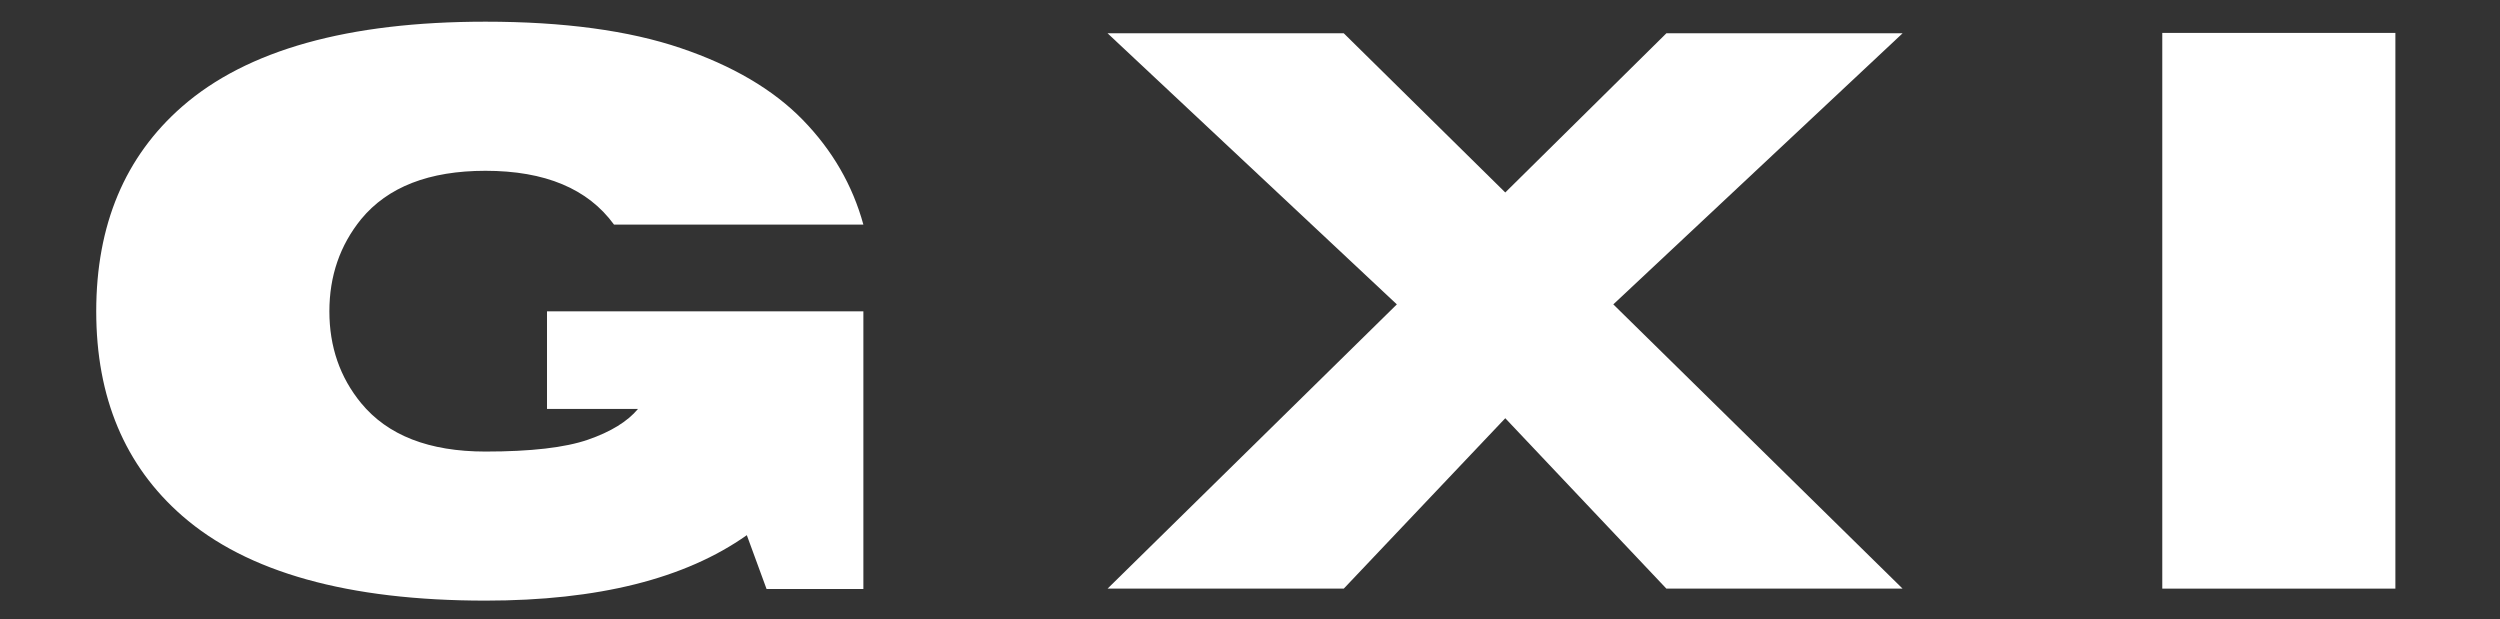 <svg xmlns="http://www.w3.org/2000/svg" xmlns:xlink="http://www.w3.org/1999/xlink" width="1211" zoomAndPan="magnify" viewBox="0 0 908.25 225" height="300" preserveAspectRatio="xMidYMid meet" version="1.2"><rect x="0" y="0" width="908.25" height="225" fill="#333333" stroke="none"/><defs/><g id="d8be4787ab"><g style="fill:#ffffff;fill-opacity:1;"><g transform="translate(23.711, 213.847)"><path style="stroke:none" d="M 152.641 4.359 C 102.742 4.359 66.023 -5.91 42.484 -26.453 C 21.66 -44.641 11.25 -69.398 11.25 -100.734 C 11.25 -132.148 21.66 -156.957 42.484 -175.156 C 66.023 -195.695 102.742 -205.969 152.641 -205.969 C 181.055 -205.969 204.691 -202.773 223.547 -196.391 C 242.398 -190.016 257.195 -181.316 267.938 -170.297 C 278.676 -159.273 286.016 -146.594 289.953 -132.25 L 199.359 -132.25 C 189.879 -145.281 174.305 -151.797 152.641 -151.797 C 132.191 -151.797 117.141 -145.938 107.484 -134.219 C 99.797 -124.738 95.953 -113.578 95.953 -100.734 C 95.953 -87.879 99.797 -76.766 107.484 -67.391 C 117.141 -55.66 132.191 -49.797 152.641 -49.797 C 169.148 -49.797 181.555 -51.227 189.859 -54.094 C 198.16 -56.957 204.234 -60.688 208.078 -65.281 L 175.016 -65.281 L 175.016 -100.734 L 289.953 -100.734 L 289.953 0.141 L 254.781 0.141 L 247.609 -19.422 C 225.191 -3.566 193.535 4.359 152.641 4.359 Z M 152.641 4.359 "/></g></g><g style="fill:#ffffff;fill-opacity:1;"><g transform="translate(400.27, 213.847)"><path style="stroke:none" d="M 290.938 0 L 205.125 0 L 146.594 -61.906 L 87.922 0 L 2.109 0 L 107.203 -103.266 L 2.109 -201.75 L 87.922 -201.75 L 146.594 -143.922 L 205.125 -201.75 L 290.938 -201.75 L 185.844 -103.266 Z M 290.938 0 "/></g></g><g style="fill:#ffffff;fill-opacity:1;"><g transform="translate(763.041, 213.847)"><path style="stroke:none" d="M 107.203 0 L 22.516 0 L 22.516 -201.891 L 107.203 -201.891 Z M 107.203 0 "/></g></g></g></svg>